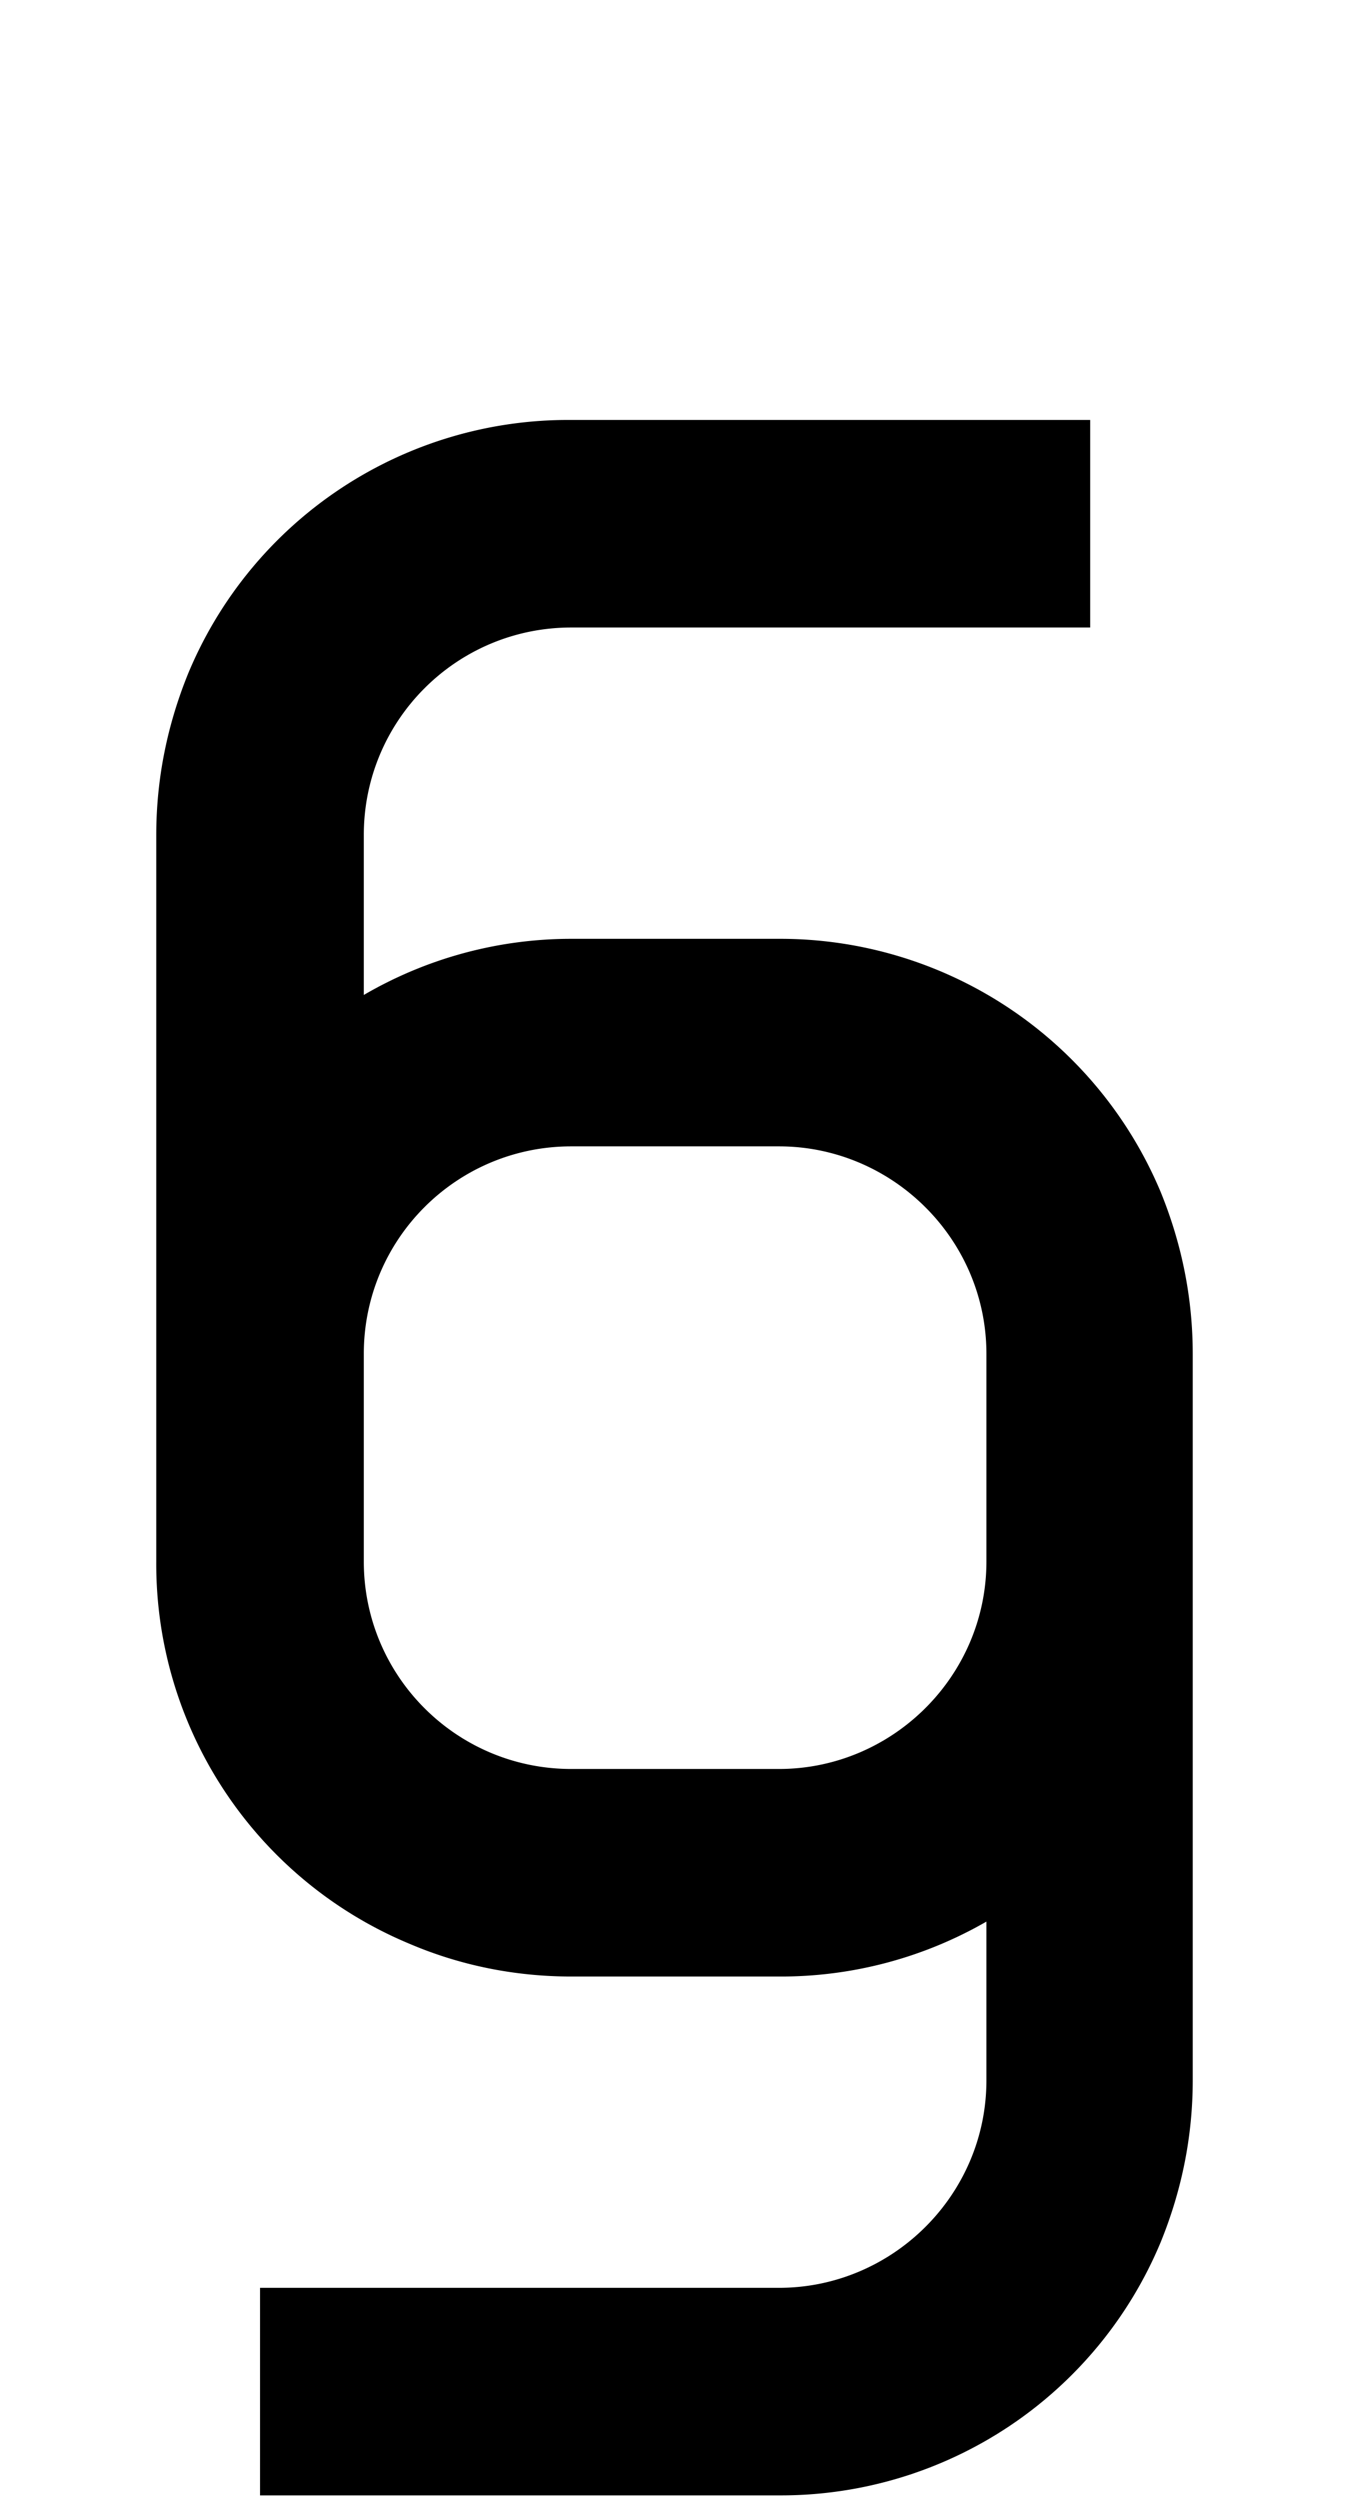<svg xmlns="http://www.w3.org/2000/svg" viewBox="0 0 1105 2048"><path d="M951 977a338 338 0 0 0-313-208H468a337 337 0 0 0-170 46V684c0-94 76-170 170-170h425V344H468a337 337 0 0 0-314 208c-17 42-26 86-26 132v595a337 337 0 0 0 207 313c42 18 87 27 133 27h170a337 337 0 0 0 170-45v130c0 94-77 170-170 170H213v170h425a337 337 0 0 0 313-208c17-42 26-86 26-132v-595c0-46-9-90-26-132Zm-313 472H468c-94 0-170-76-170-170v-170c0-94 76-170 170-170h170c93 0 170 76 170 170v170c0 94-77 170-170 170Z"/></svg>